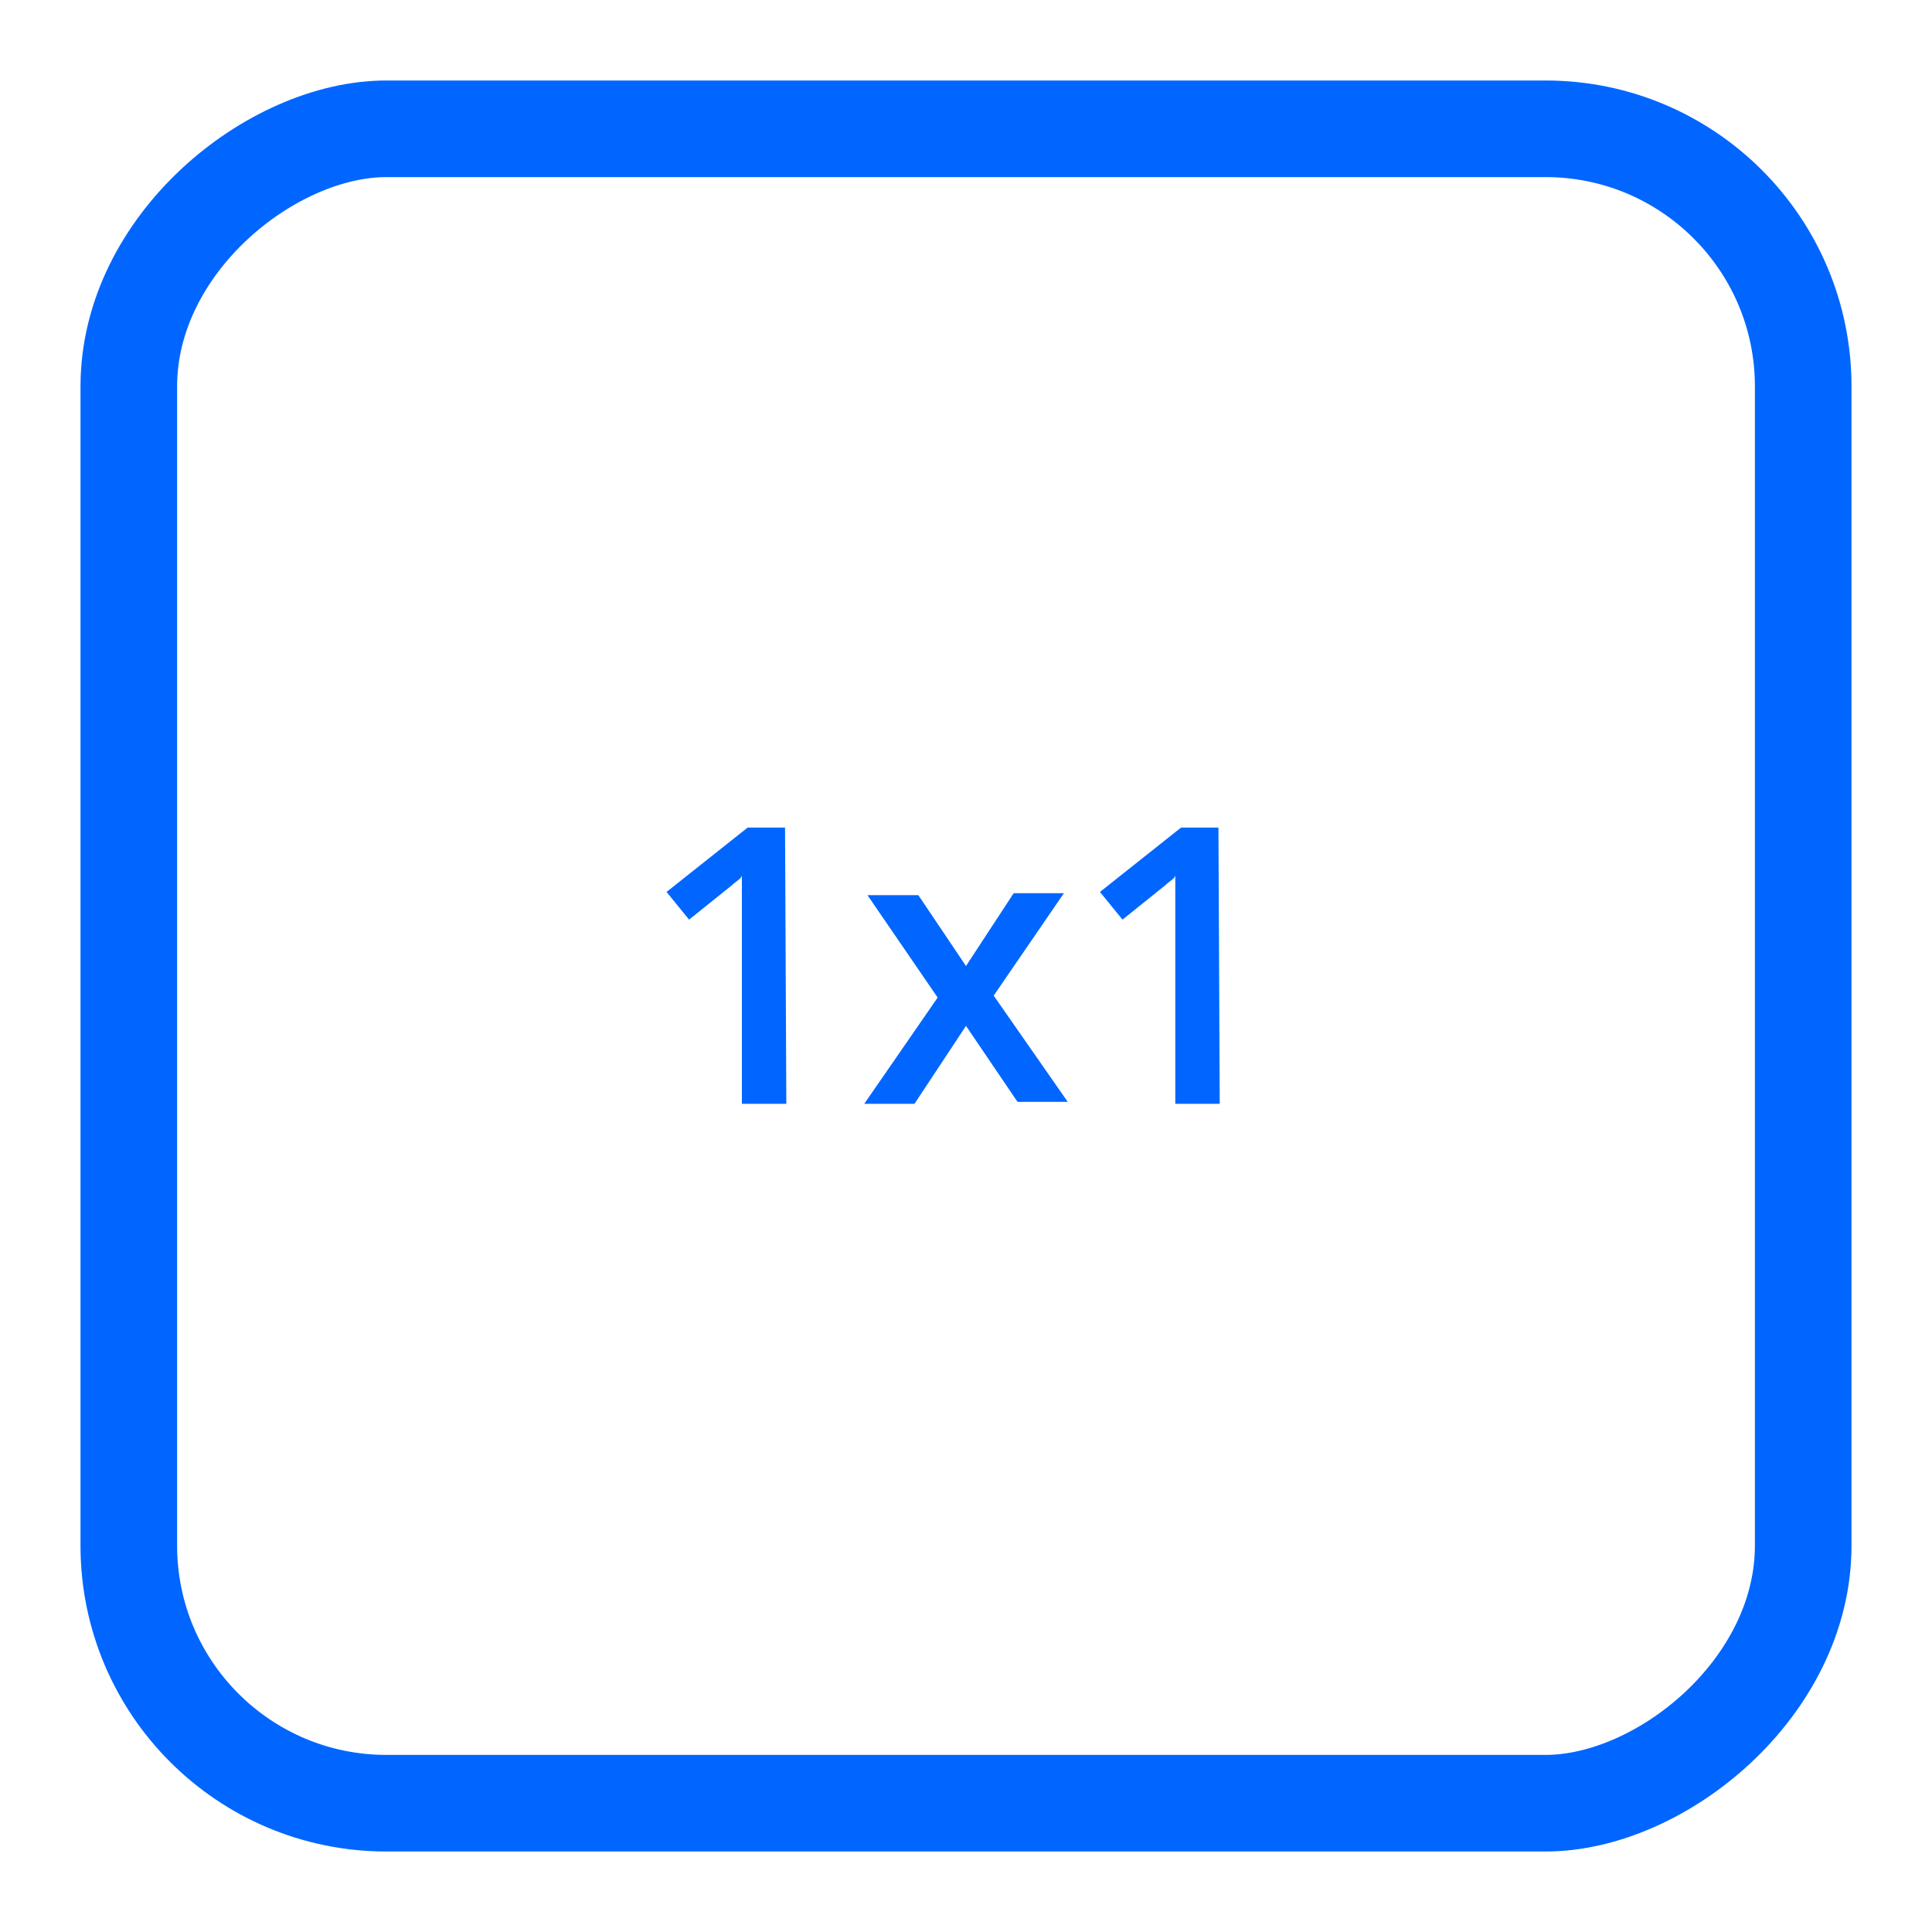 <svg xmlns="http://www.w3.org/2000/svg" viewBox="0 0 30 30"><title>cm_active_1x1</title><rect x="2" y="2" width="26" height="26" rx="4" transform="translate(0 30) rotate(-90)" style="fill:none;stroke:#06f;stroke-miterlimit:10;stroke-width:1.5px"/><path d="M12.21,17.14h-.69V14.38c0-.33,0-.6,0-.79,0,.05-.1.1-.16.16l-.66.53-.35-.43,1.26-1h.58Z" style="fill:#06f"/><path d="M14.56,15.49,13.47,13.9h.79L15,15l.74-1.13h.78l-1.09,1.59,1.15,1.65H15.8L15,15.93l-.8,1.21h-.78Z" style="fill:#06f"/><path d="M18.94,17.14h-.69V14.38c0-.33,0-.6,0-.79,0,.05-.1.1-.16.16l-.66.53-.35-.43,1.26-1h.58Z" style="fill:#06f"/></svg>